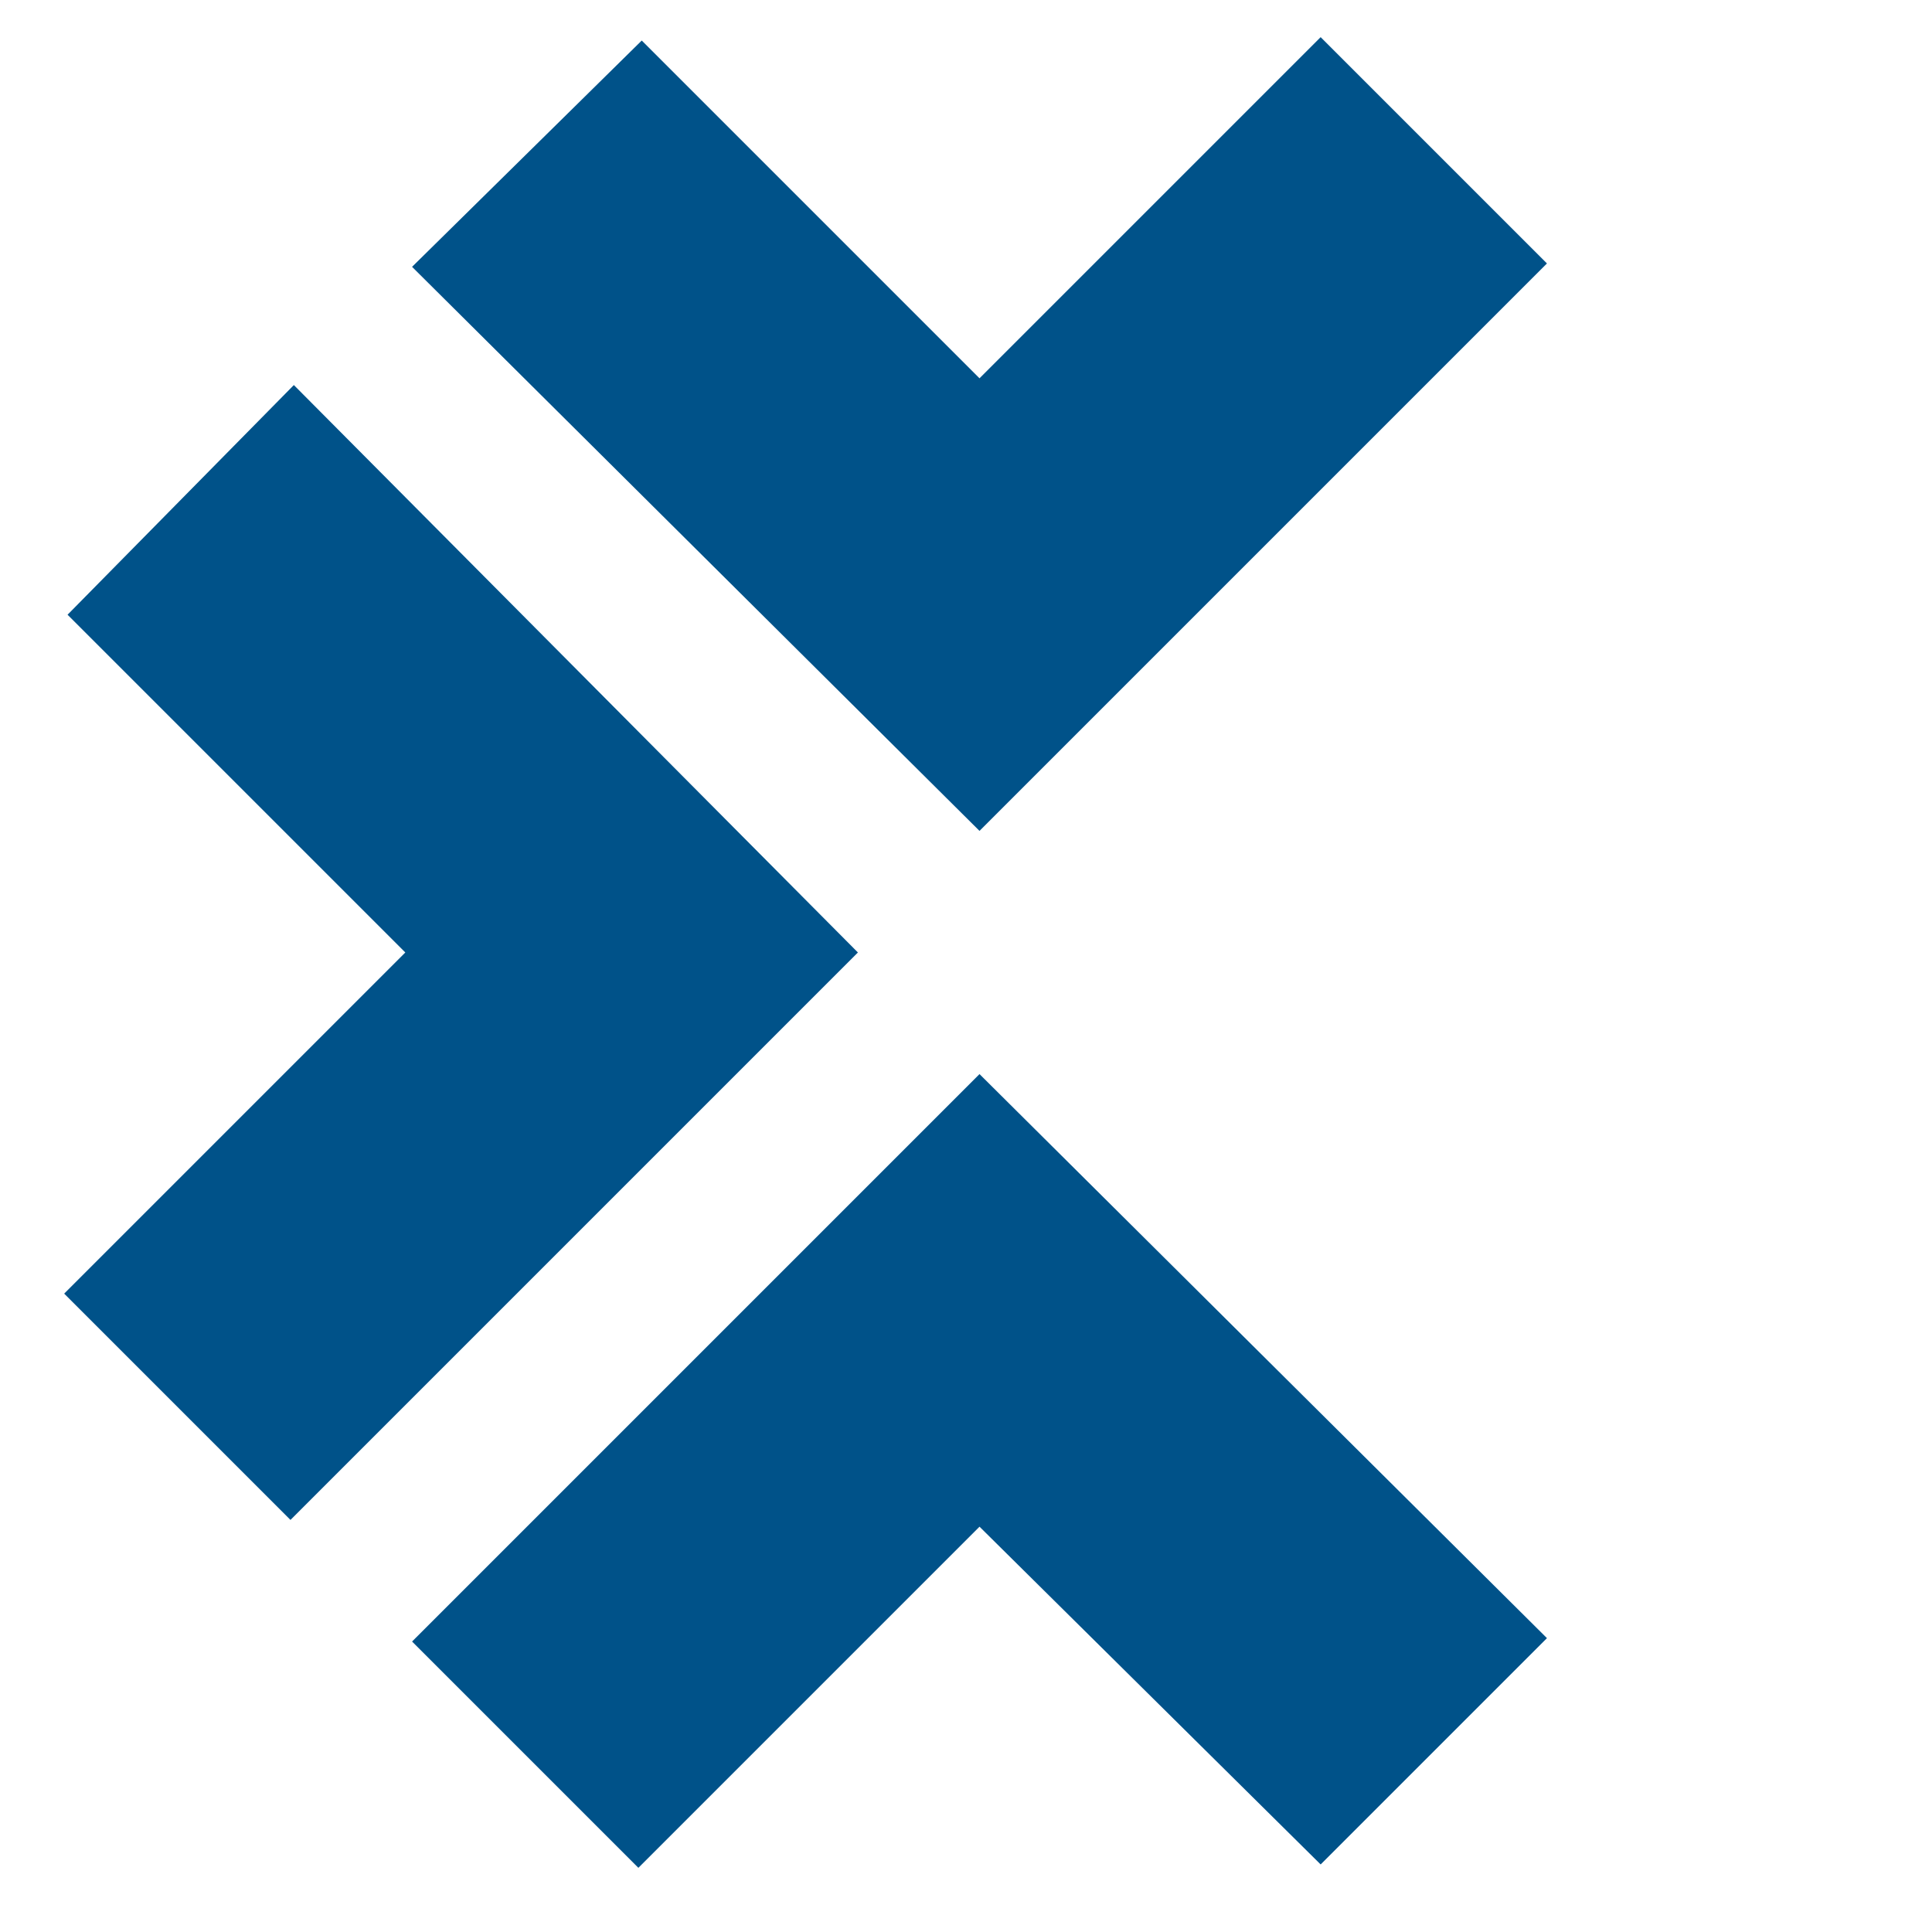 <svg version="1.1" id="Layer_1" xmlns="http://www.w3.org/2000/svg" xmlns:xlink="http://www.w3.org/1999/xlink" x="0px" y="0px" viewBox="0 0 57.2 57.2" style="enable-background:new 0 0 274 57.2;" xml:space="preserve">
<style type="text/css">
	.st0{fill:#005289;}
</style>
<g id="Background">
</g>
<g id="Layer_1_1_">
	<g>
		<g>
			<g>
				<g>
					<polygon class="st0" points="8.6,45 1.9,38.3 12,28.2 2,18.2 8.7,11.4 25.4,28.2 					"></polygon>
				</g>
				<g>
					<polygon class="st0" points="18.9,55.3 12.2,48.6 29,31.8 45.8,48.5 39.1,55.2 29,45.2 					"></polygon>
				</g>
				<g>
					<polygon class="st0" points="29,24.6 12.2,7.9 19,1.2 29,11.2 39.1,1.1 45.8,7.8 					"></polygon>
				</g>
			</g>
		</g>
	</g>
</g>
</svg>
